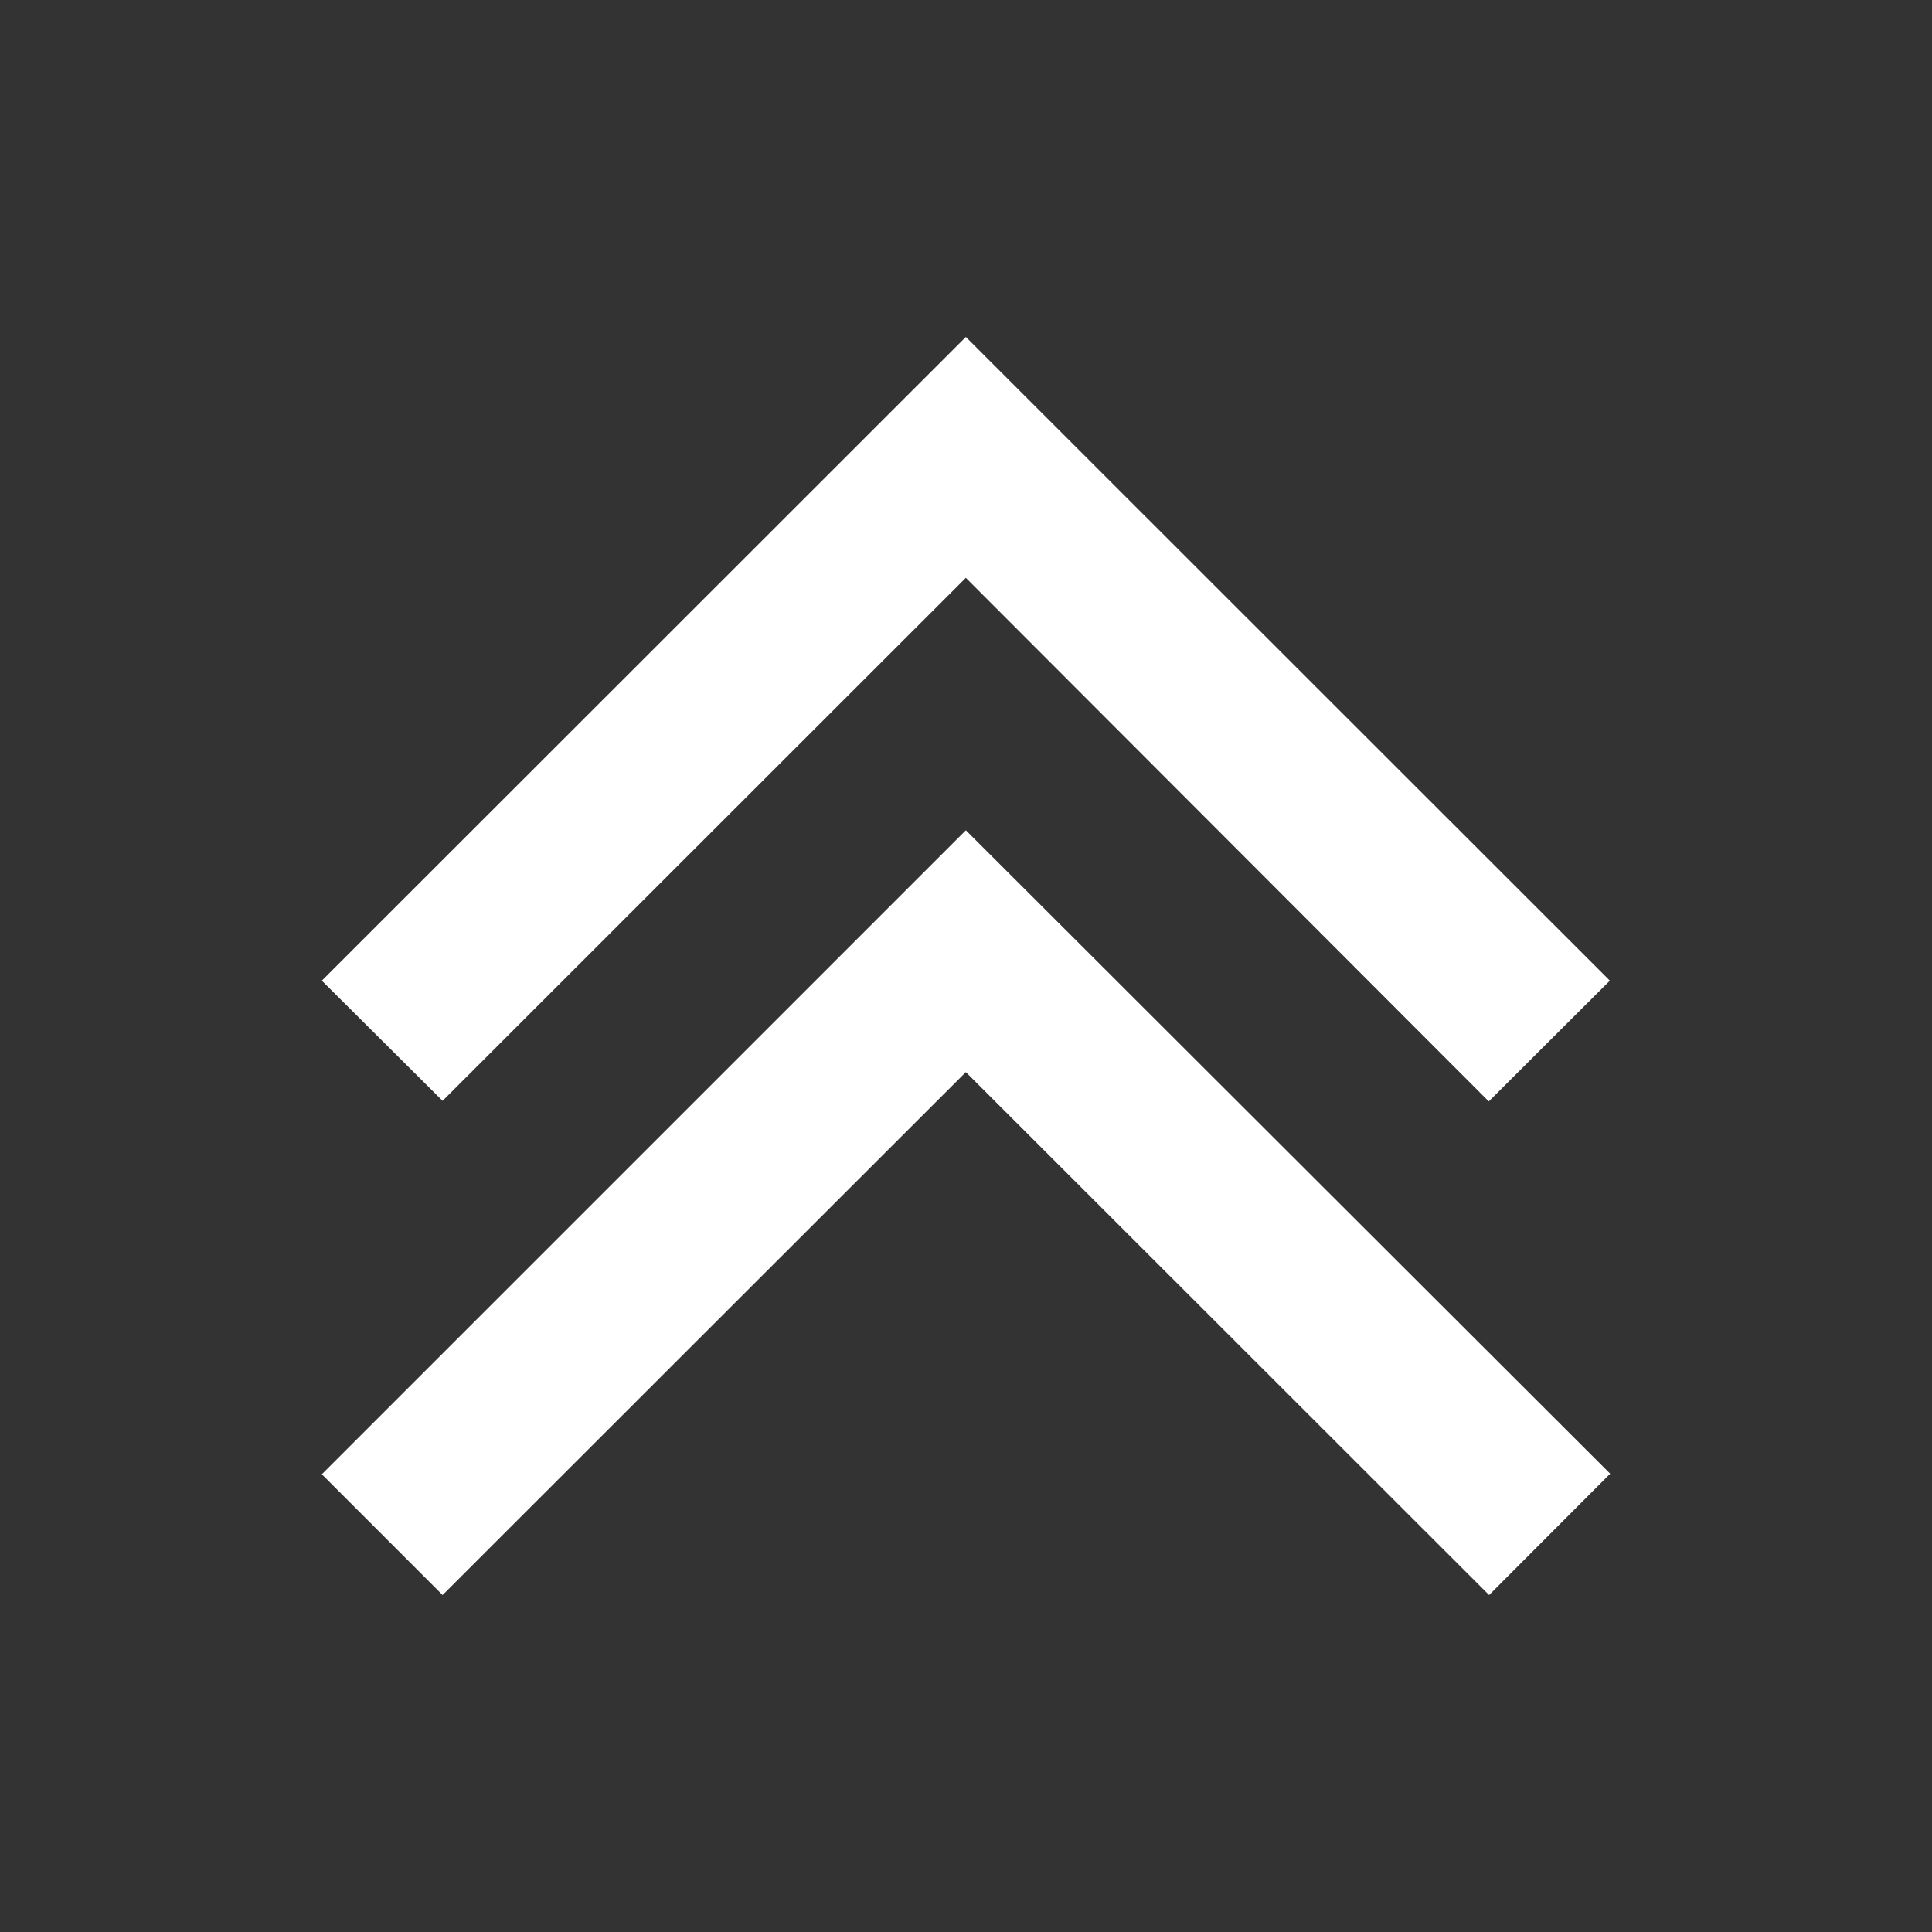 <svg width="24" height="24" viewBox="0 0 24 24" fill="none" xmlns="http://www.w3.org/2000/svg">
<rect x="0" y="0" width="24" height="24" fill="#333333" stroke="none"/>
<path d="M11.998 10.314L3.998 18.314L5.498 19.814L11.998 13.318L18.498 19.814L20.002 18.307L11.998 10.314Z" fill="white"/>
<path d="M3.998 12.182L11.998 4.186L19.998 12.182L18.494 13.682L11.998 7.178L5.498 13.675L3.998 12.182Z" fill="white"/>
</svg>

